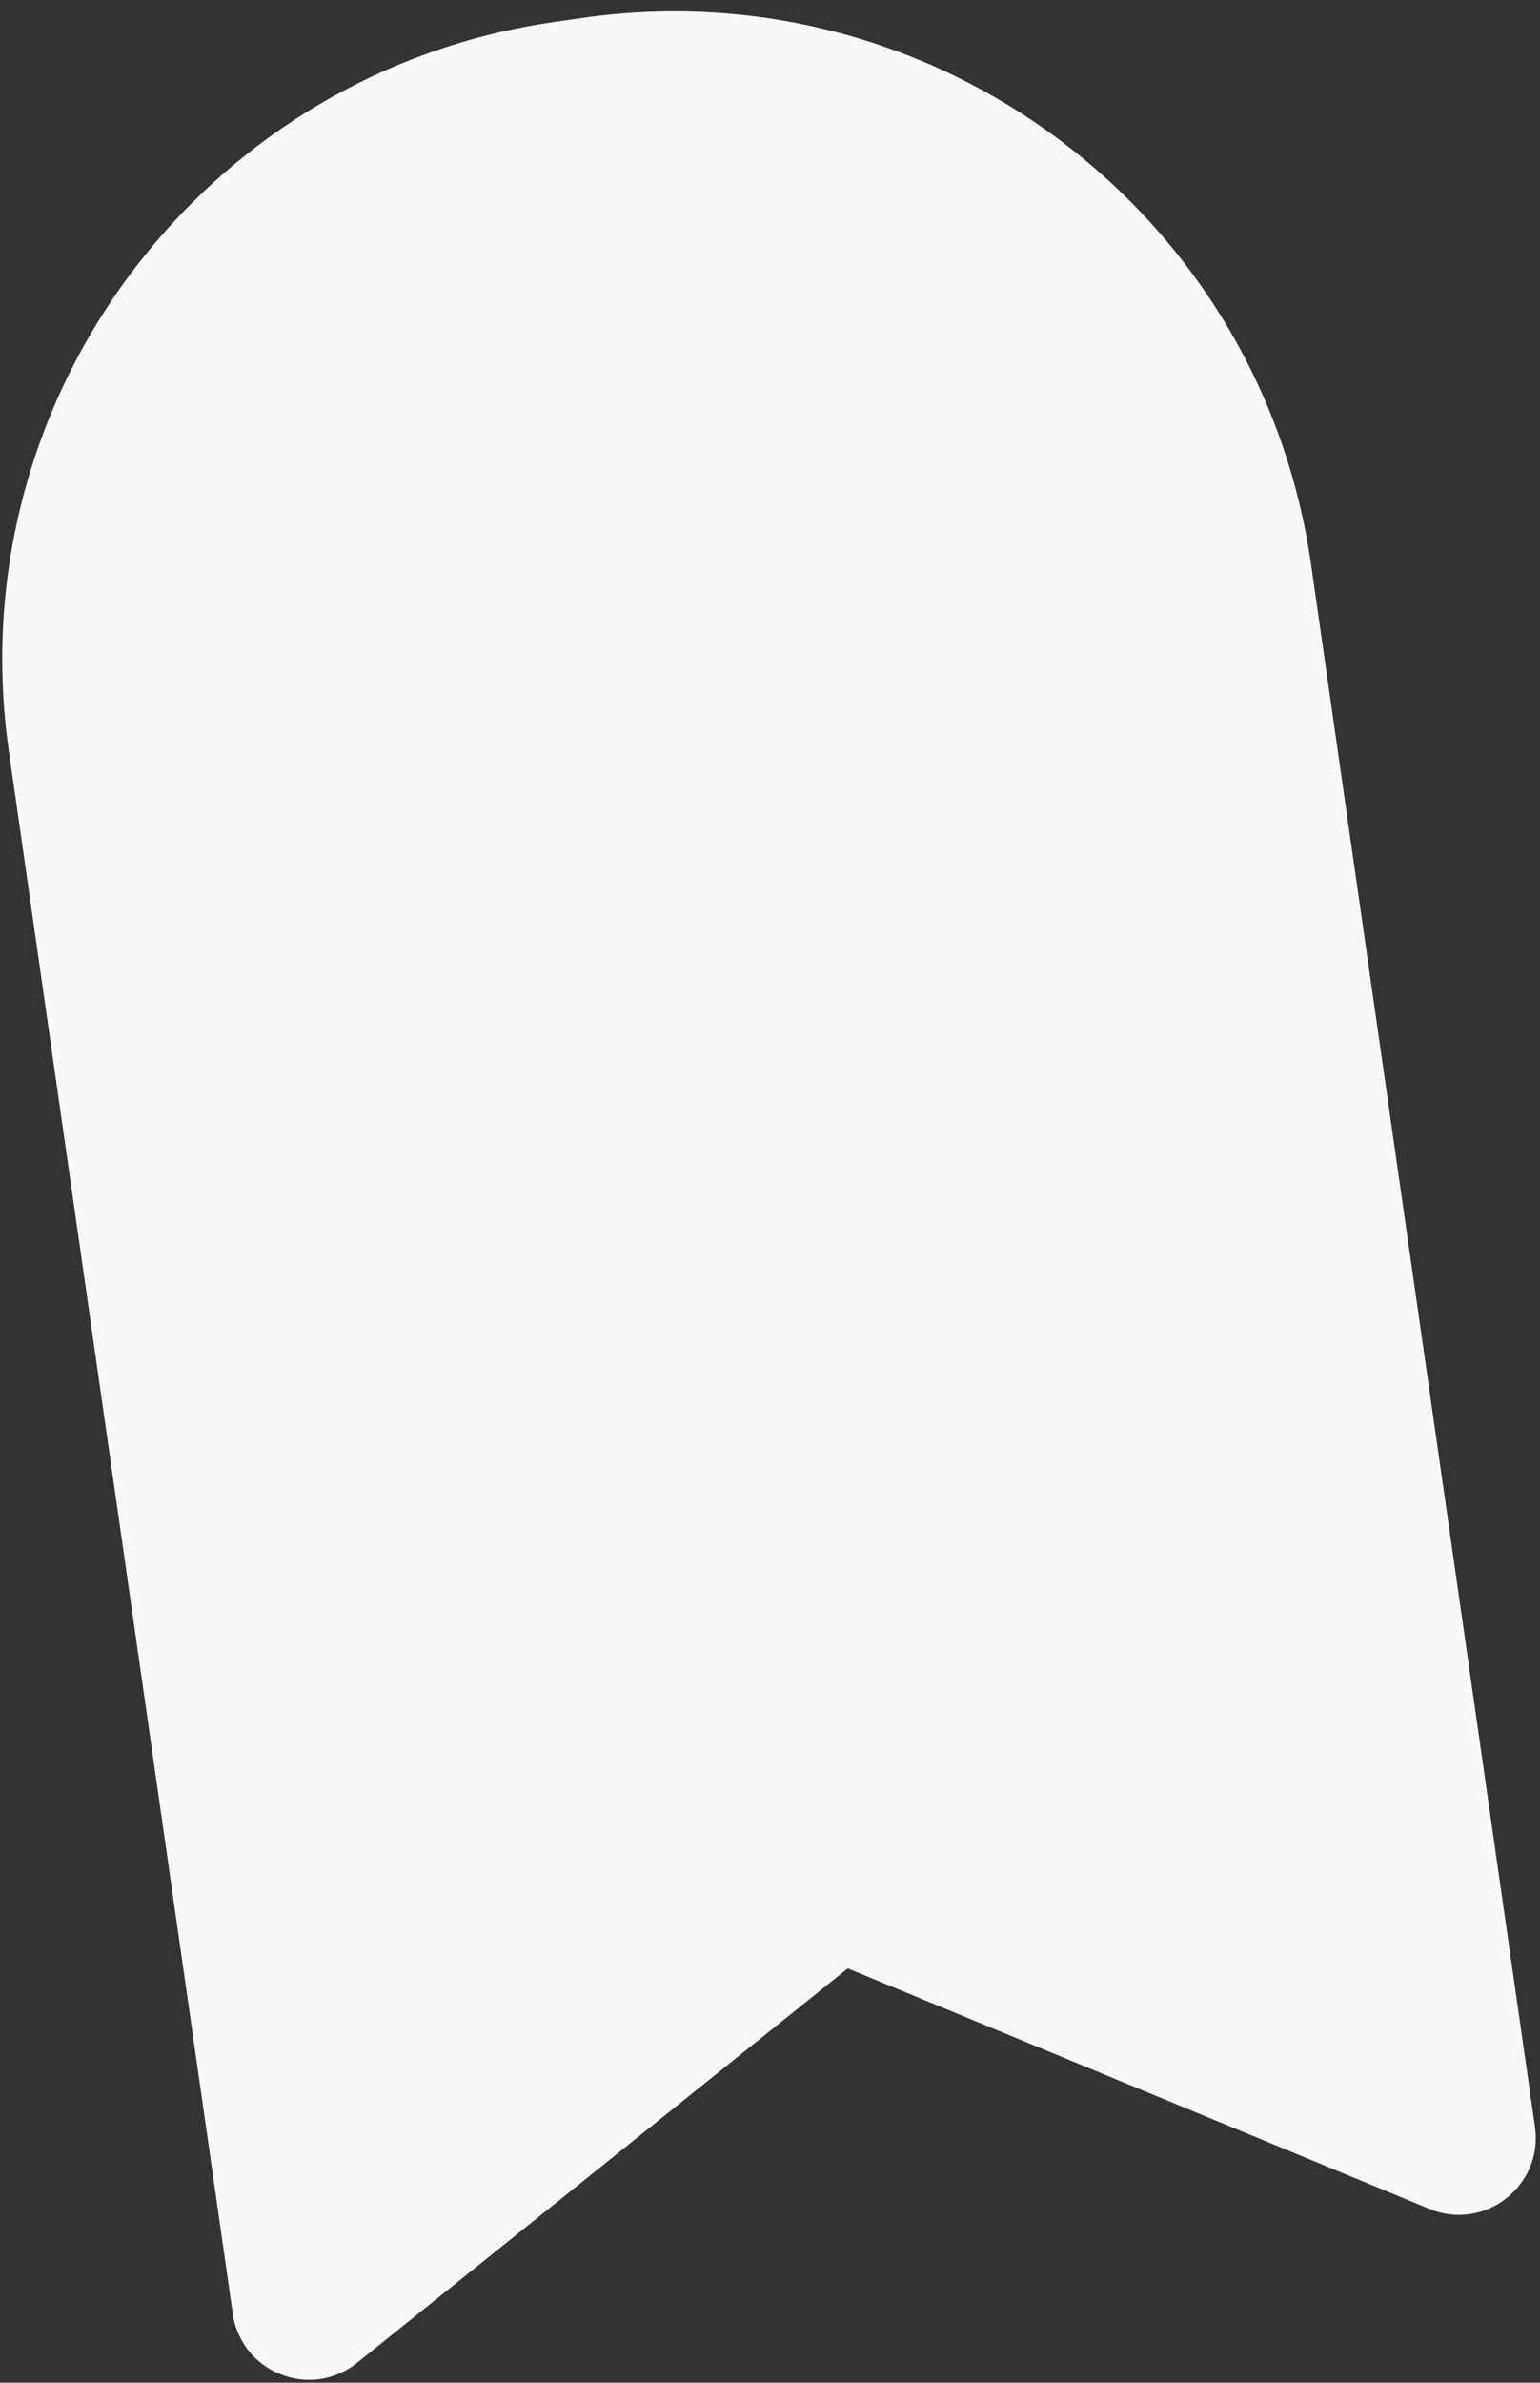<svg width="119" height="184" viewBox="0 0 119 184" fill="none" xmlns="http://www.w3.org/2000/svg">
<rect x="0" y="0" width="119" height="184" fill="#333333" stroke="none"/>
<path d="M0.684 58.004C-3.216 30.803 15.673 5.59 42.874 1.69L44.994 1.386C72.195 -2.515 97.407 16.374 101.308 43.575L118.61 164.238C119.263 168.798 114.709 172.338 110.452 170.578L65.509 152.004L27.597 182.459C24.006 185.344 18.64 183.227 17.986 178.666L0.684 58.004Z" fill="#F8F8F9"/>
</svg>
